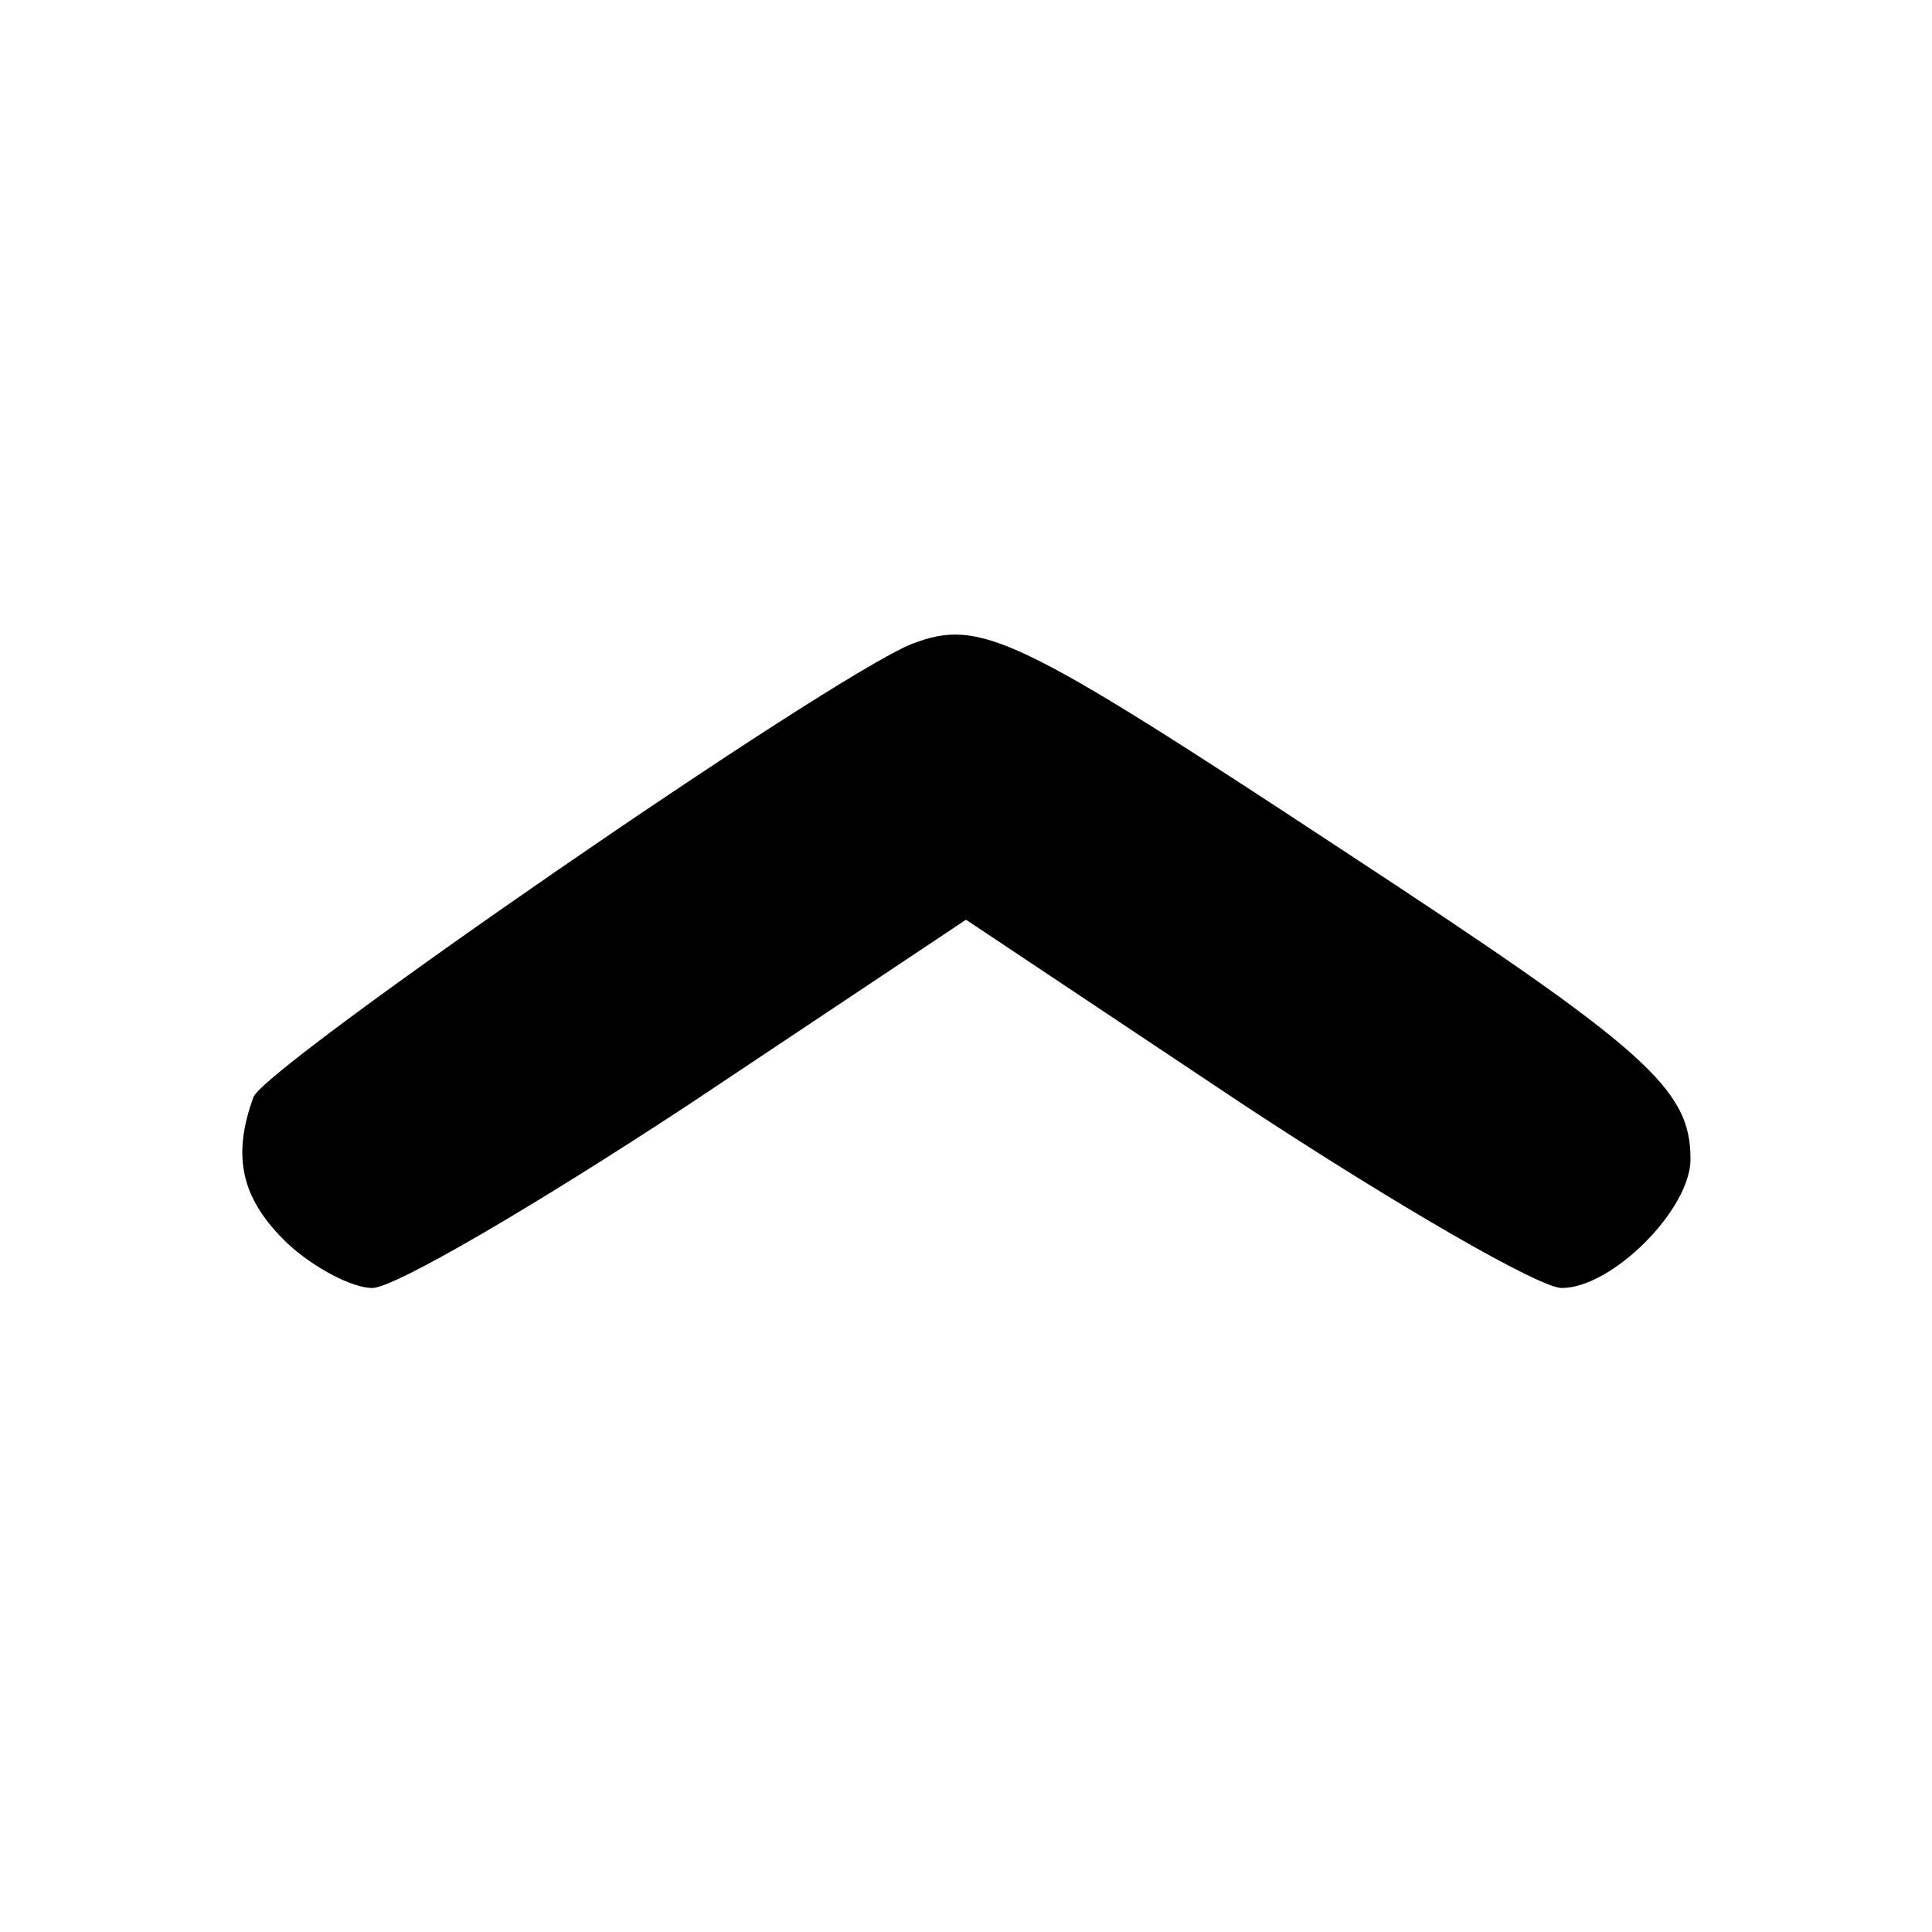 <svg width="96pt" height="96pt" viewBox="0 0 96 96"
 preserveAspectRatio="xMidYMid meet">
<g transform="translate(0,96) scale(0.1,-0.1)"
fill="current" stroke="none">
<path d="M453 640 c-42 -17 -320 -209 -327 -225 -11 -30 -6 -51 17 -73 13 -12
32 -22 42 -22 11 0 81 41 157 91 l138 92 138 -92 c76 -50 147 -91 158 -91 25
0 64 39 64 64 0 35 -21 54 -172 153 -164 108 -181 116 -215 103z"/>
</g>
</svg>
